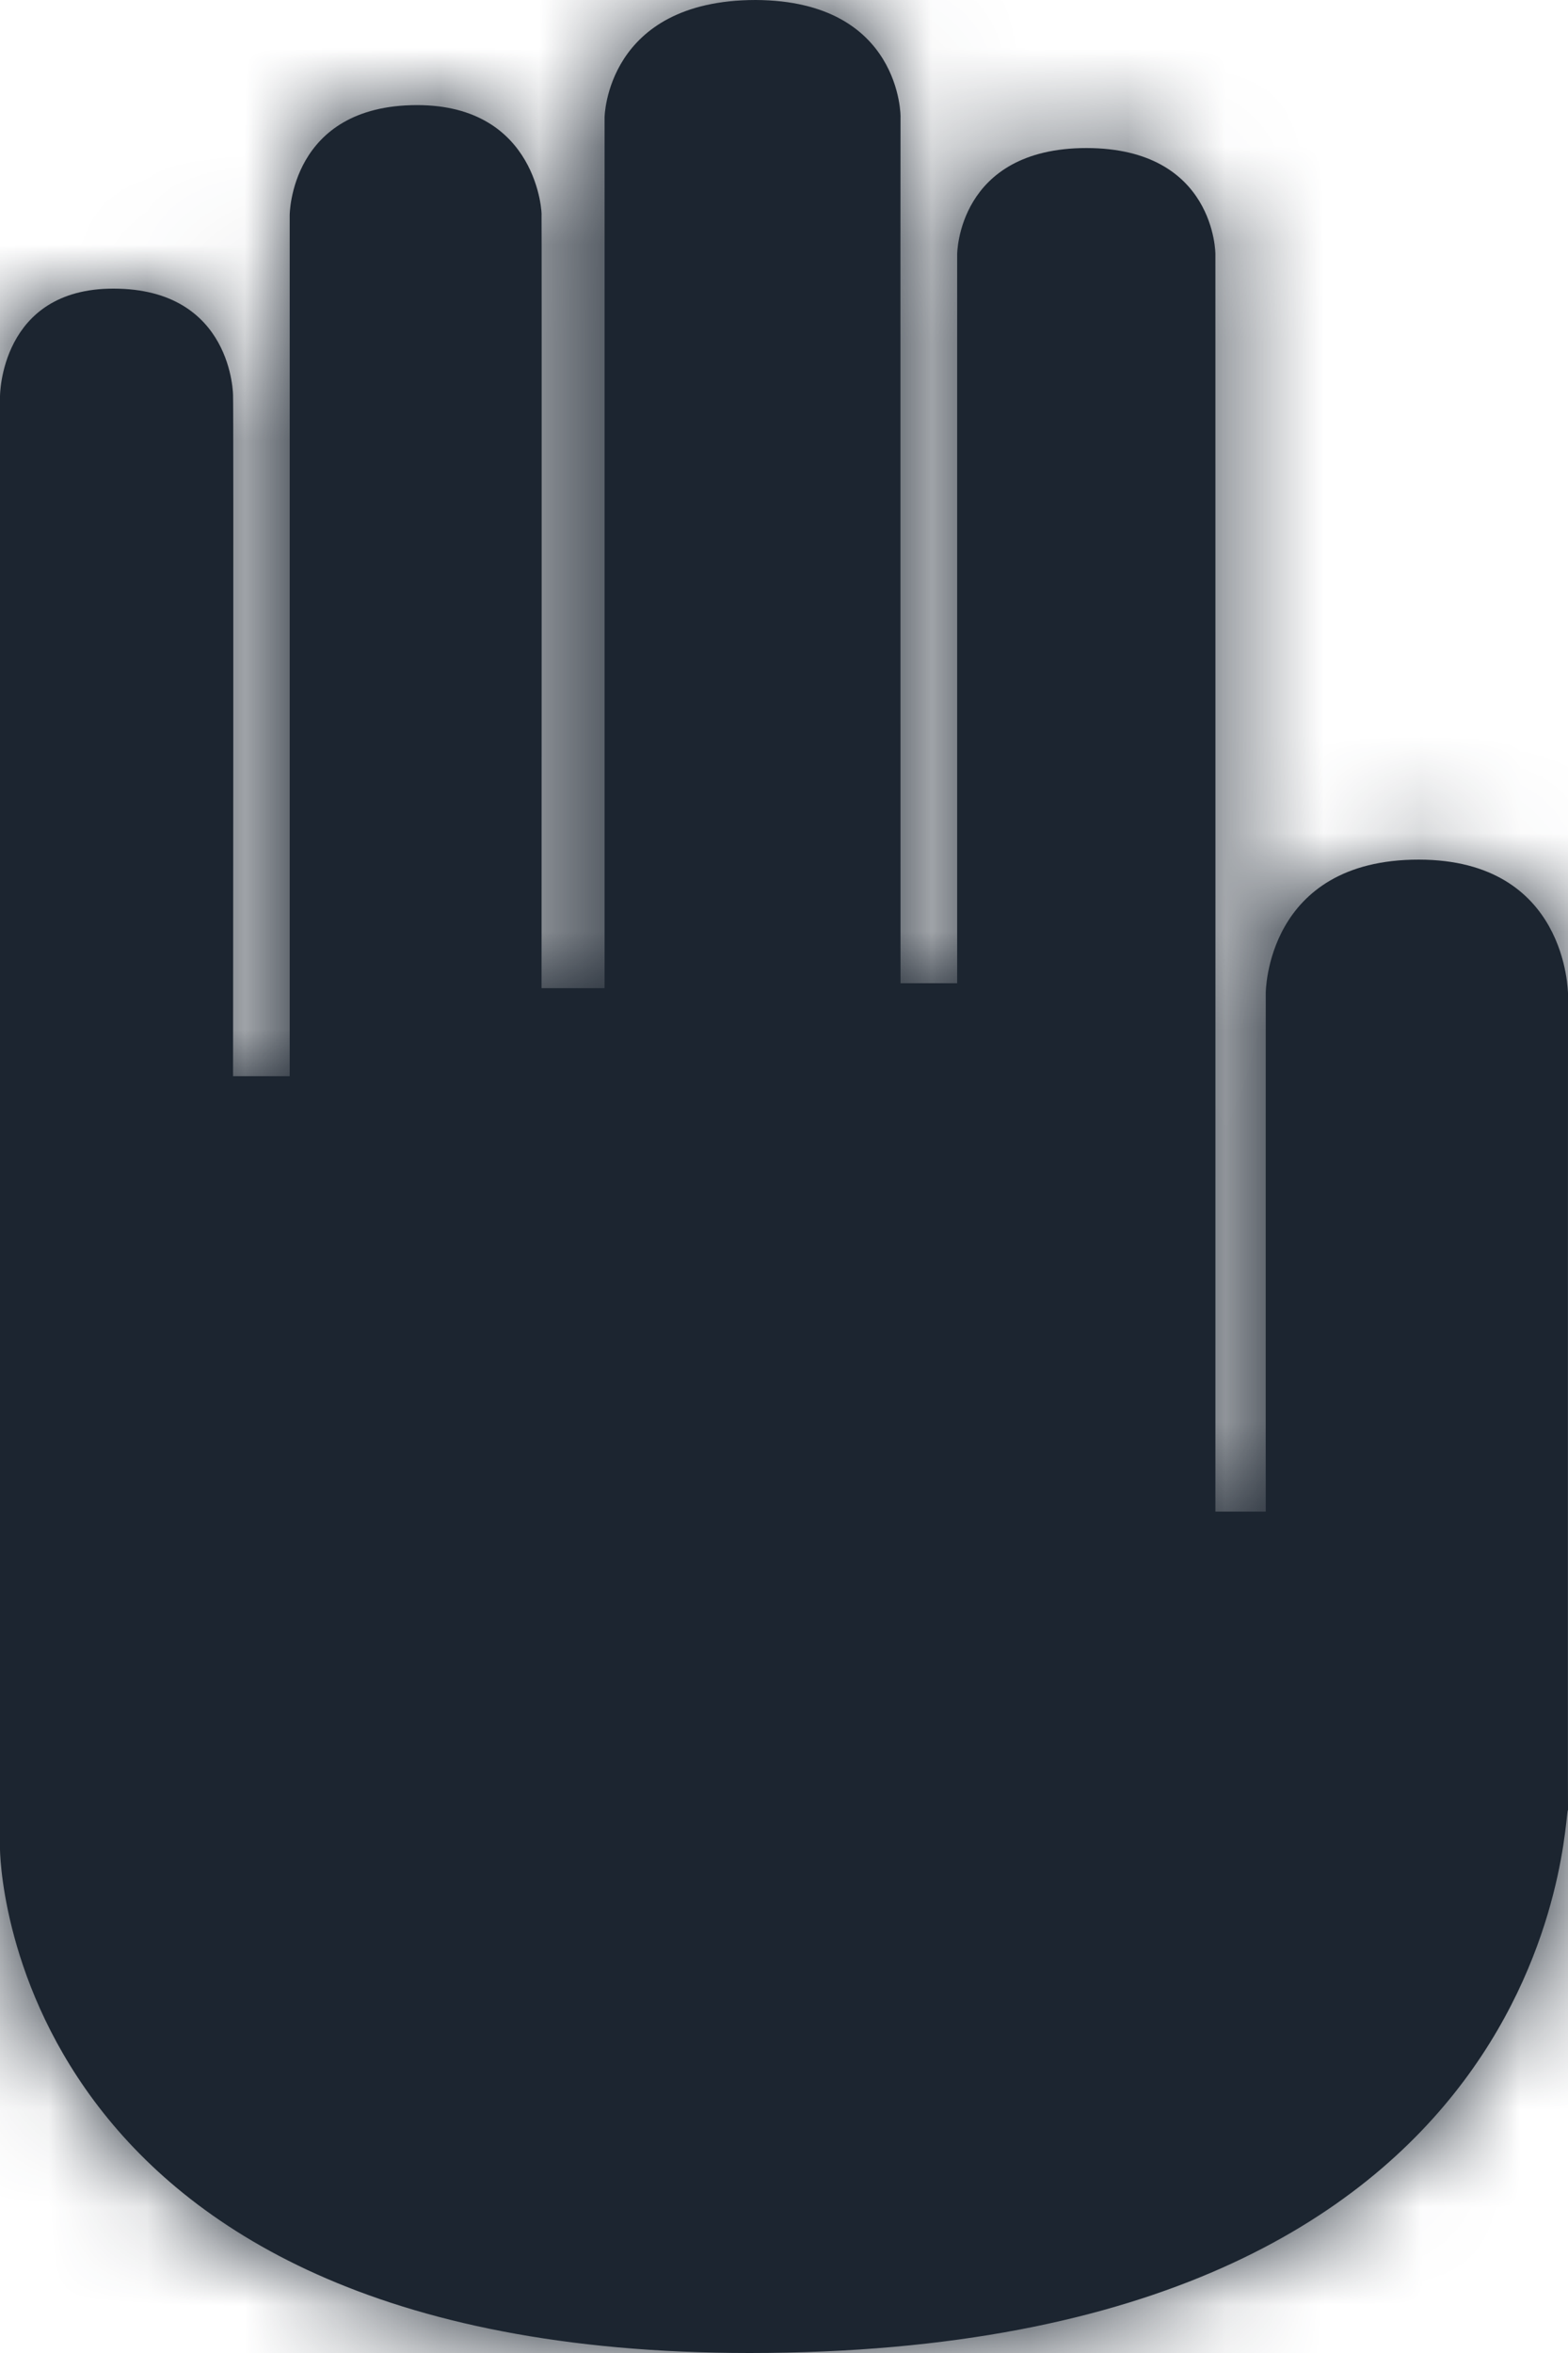<?xml version="1.0" encoding="UTF-8"?>
<svg width="16px" height="24px" viewBox="0 0 16 24" version="1.1" xmlns="http://www.w3.org/2000/svg" xmlns:xlink="http://www.w3.org/1999/xlink">
    <title>Volunteer</title>
    <defs>
        <path d="M16.916,15.418 C16.915,15.42 16.916,10.129 16.916,10.129 C16.916,10.129 16.915,8.767 18.478,8.768 C19.997,8.77 19.997,10.13 20,10.129 C20,10.133 19.997,18.46 20,18.462 C19.952,18.447 19.997,24 11.647,24 C4.017,24 4,18.861 4,18.861 L4,4.042 C4,4.042 4,2.943 5.157,2.944 C6.378,2.944 6.38,4.038 6.378,4.042 C6.384,4.044 6.378,10.977 6.378,10.977 L6.956,10.977 L6.956,2.195 C6.956,2.195 6.958,1.074 8.254,1.072 C9.492,1.072 9.533,2.195 9.526,2.195 C9.529,2.192 9.526,10.079 9.526,10.079 L10.169,10.079 L10.169,1.198 C10.169,1.198 10.183,0.002 11.711,0 C13.2,0.007 13.192,1.199 13.189,1.198 C13.187,1.204 13.189,10.029 13.189,10.029 L13.767,10.029 L13.767,2.595 C13.767,2.595 13.768,1.511 15.087,1.51 C16.403,1.512 16.403,2.593 16.402,2.595 C16.403,2.611 16.402,15.418 16.402,15.418" id="path-1"></path>
    </defs>
    <g id="Icons---In-Use-(ME)" stroke="none" stroke-width="1" fill="none" fill-rule="evenodd">
        <g id="Icons" transform="translate(-668, -200)">
            <g id="Volunteer" transform="translate(664, 200)">
                <rect id="Rectangle-4" x="0" y="0" width="24" height="24"></rect>
                <mask id="mask-2" fill="white">
                    <use xlink:href="#path-1"></use>
                </mask>
                <use id="Shape" fill="#1C2530" xlink:href="#path-1"></use>
                <g id="Group" mask="url(#mask-2)" fill="#1C2530">
                    <g id="💟-Icon-Style">
                        <rect id="Rectangle-2" x="0" y="0" width="24" height="24"></rect>
                    </g>
                </g>
            </g>
        </g>
    </g>
</svg>